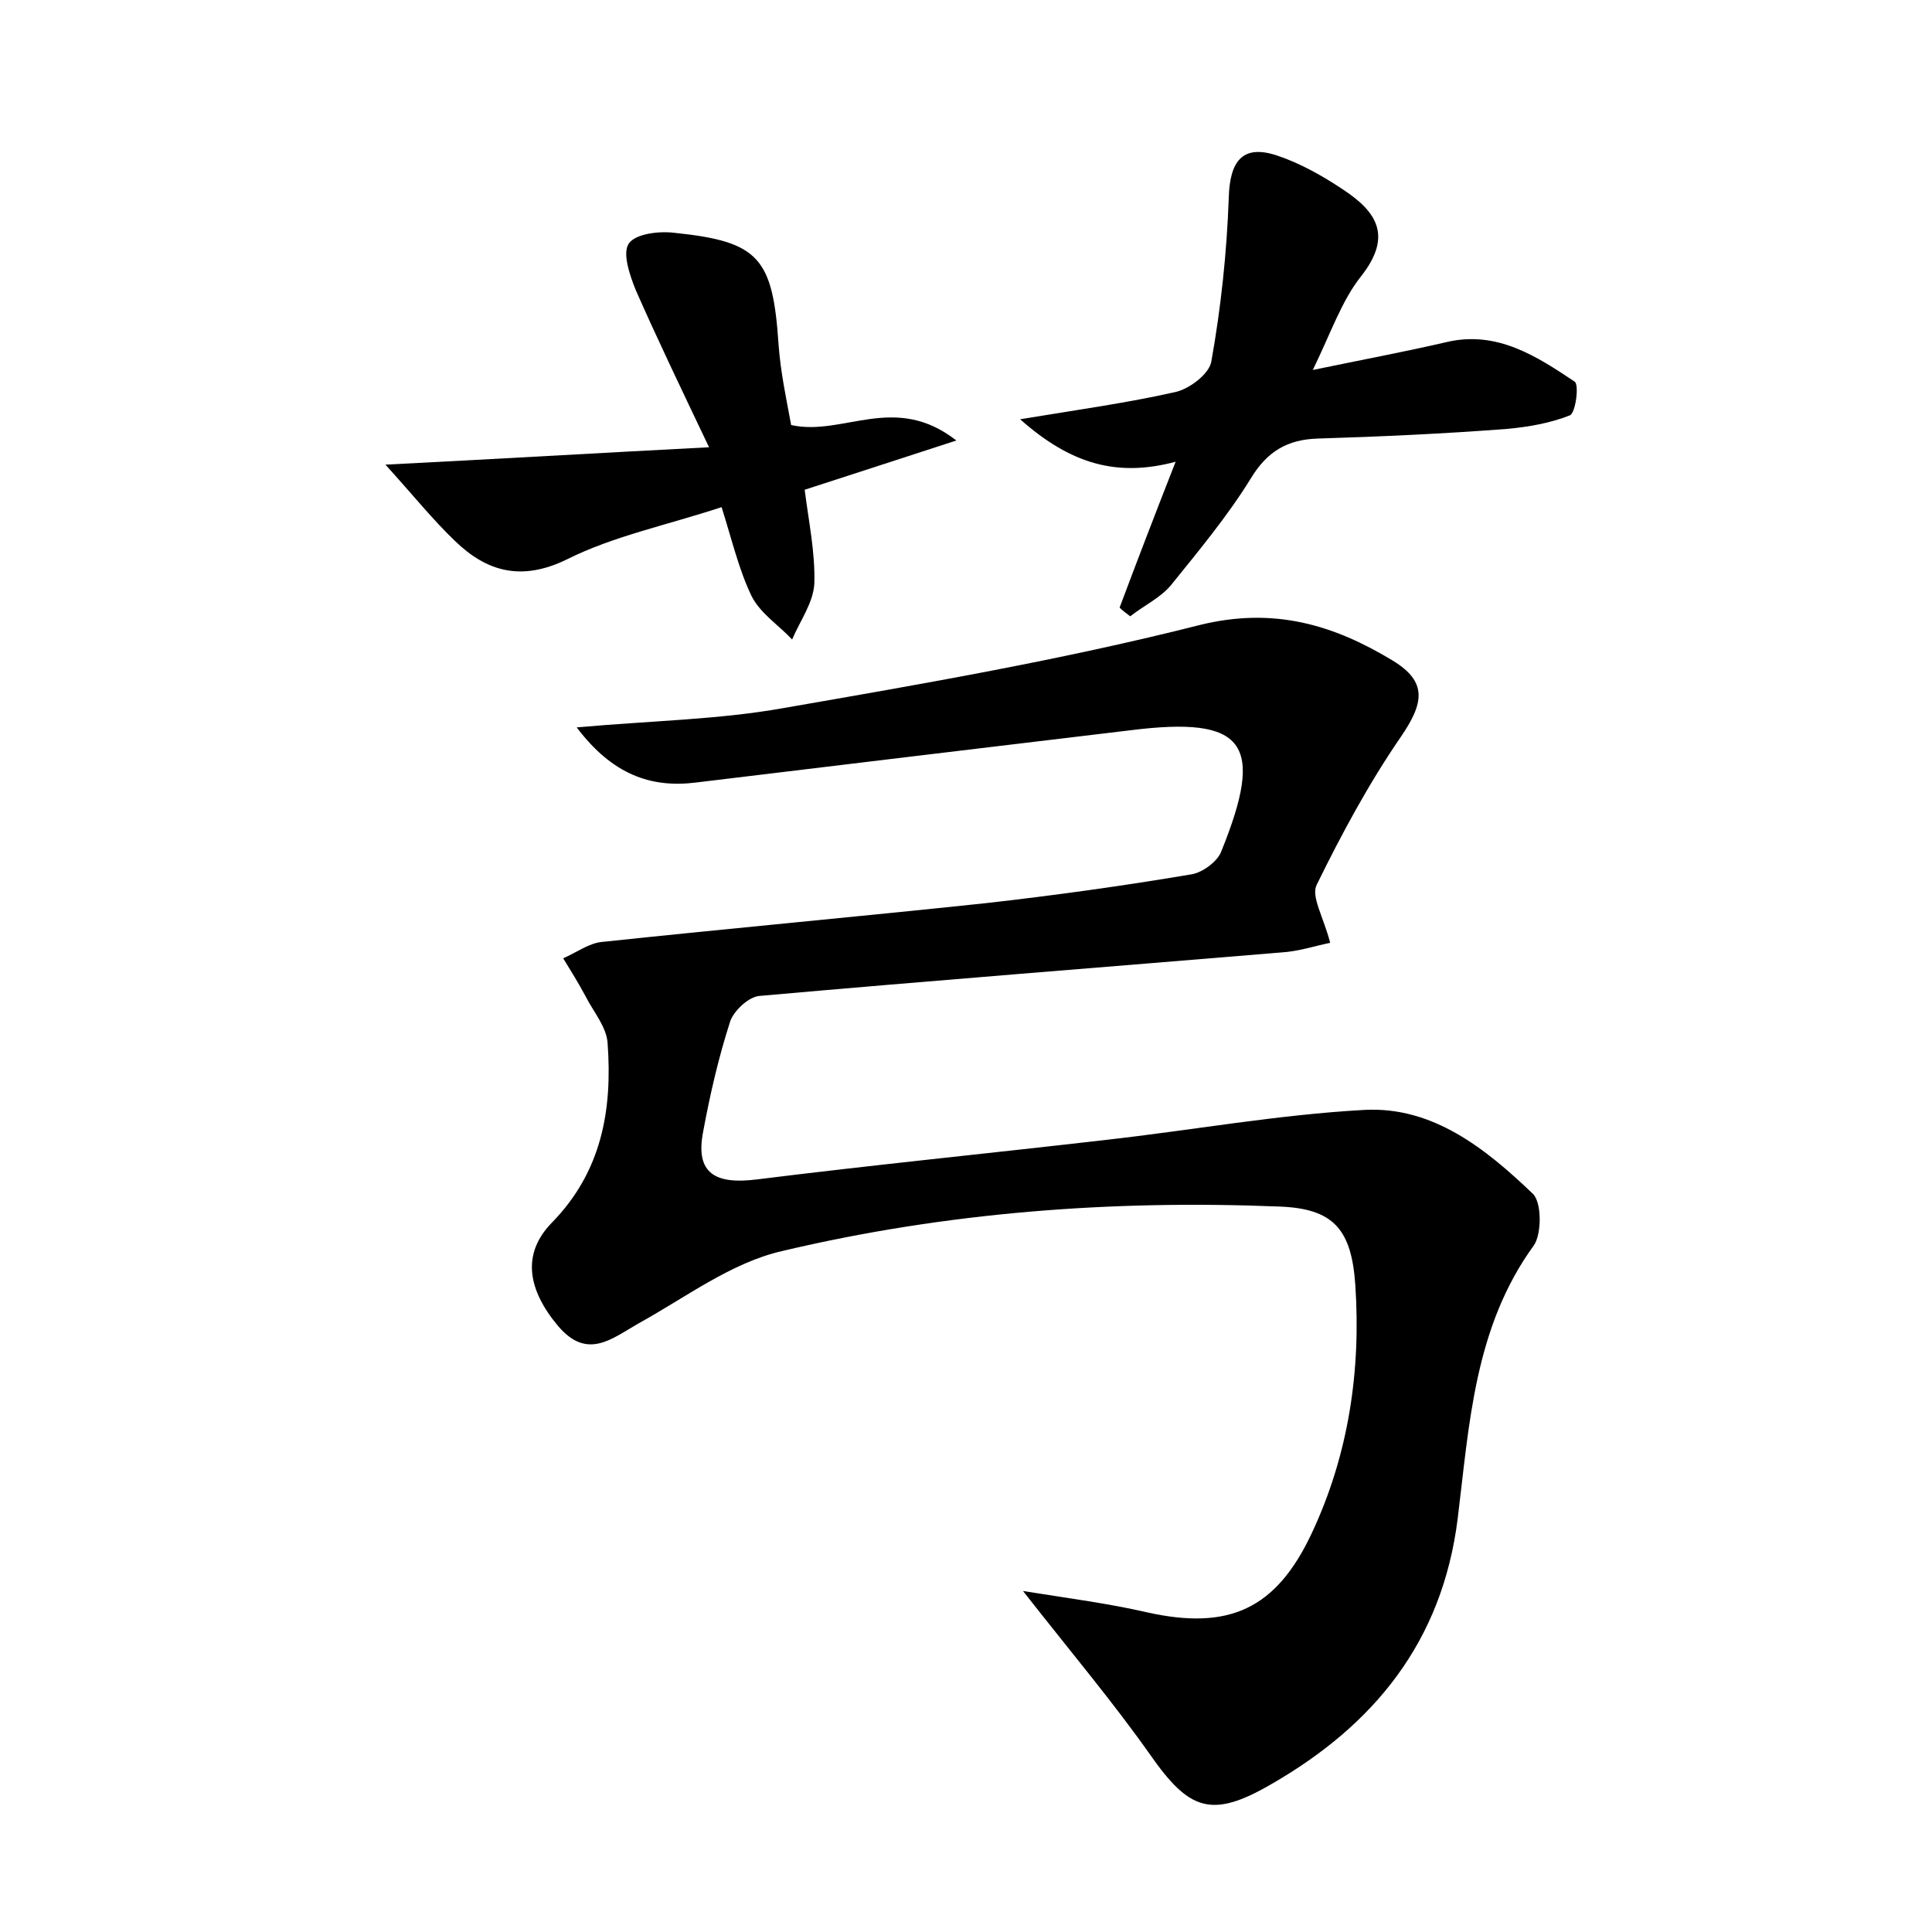 <?xml version="1.0" encoding="utf-8"?>
<!-- Generator: Adobe Illustrator 22.0.0, SVG Export Plug-In . SVG Version: 6.00 Build 0)  -->
<svg version="1.1" id="图层_1" xmlns="http://www.w3.org/2000/svg" xmlns:xlink="http://www.w3.org/1999/xlink" x="0px" y="0px"
	 viewBox="0 0 200 200" style="enable-background:new 0 0 200 200;" xml:space="preserve">
<style type="text/css">
	.st0{fill:#FFFFFF;}
</style>
<g>
	
	<path d="M59.7,75.3c7.8-0.7,14.7-0.8,21.4-2c14.4-2.5,28.9-5,43.1-8.6c7.7-1.9,13.9,0,20,3.7c3.6,2.2,3.2,4.4,0.8,7.9
		c-3.3,4.8-6.1,10-8.7,15.3c-0.6,1.2,0.7,3.3,1.4,6c-1.5,0.3-3.3,0.9-5.1,1c-18,1.5-36,2.9-54,4.5c-1.1,0.1-2.6,1.5-3,2.6
		c-1.2,3.7-2.1,7.6-2.8,11.4c-0.9,4.5,1.4,5.5,5.5,5c12-1.5,24.1-2.7,36.2-4.1c8.9-1,17.7-2.6,26.7-3.1c7.1-0.4,12.6,4,17.5,8.7
		c0.9,0.9,0.9,4.1,0.1,5.3c-6.2,8.5-6.7,18.6-7.9,28.3c-1.6,12.8-8.7,21.4-19.3,27.5c-6.2,3.6-8.5,2.7-12.5-3
		c-3.8-5.4-8.1-10.5-13.2-17c5,0.8,8.9,1.3,12.8,2.2c8.5,1.9,13.4-0.3,17.1-8.2c3.8-8.1,5.1-16.8,4.5-25.7c-0.4-5.8-2.3-7.9-7.9-8.1
		c-17.3-0.7-34.5,0.6-51.4,4.6c-5.3,1.2-10,4.8-14.9,7.5c-2.8,1.6-5.3,3.8-8.3,0.3c-3.2-3.8-3.8-7.5-0.7-10.7
		c5.2-5.3,6.3-11.7,5.8-18.6c-0.1-1.7-1.5-3.3-2.3-4.9c-0.7-1.3-1.5-2.6-2.3-3.9c1.4-0.6,2.7-1.6,4.1-1.7c13.2-1.4,26.4-2.6,39.6-4
		c7.1-0.8,14.3-1.8,21.4-3c1.1-0.2,2.6-1.3,3-2.3c4.6-11.3,2.5-14.1-9.4-12.6C101.9,77.4,87,79.2,72.1,81
		C67.4,81.6,63.4,80.2,59.7,75.3z"/>
	<path d="M105.6,43.4c6.1-1,11.1-1.7,16-2.8c1.5-0.3,3.6-1.9,3.8-3.2c1-5.6,1.6-11.3,1.8-16.9c0.1-3.8,1.4-5.6,5-4.4
		c2.4,0.8,4.7,2.1,6.8,3.5c3.5,2.3,5.2,4.8,1.9,9c-2,2.5-3.1,5.8-5,9.7c5.3-1.1,9.6-1.9,13.9-2.9c5.2-1.2,9.3,1.5,13.2,4.1
		c0.5,0.3,0.1,3.3-0.5,3.5c-2,0.8-4.3,1.2-6.5,1.4c-6.5,0.5-13.1,0.8-19.6,1c-3.1,0.1-5.2,1.3-6.9,4.1c-2.4,3.9-5.4,7.5-8.3,11.1
		c-1.1,1.3-2.8,2.1-4.2,3.2c-0.4-0.3-0.8-0.6-1.1-0.9c1.8-4.8,3.6-9.5,5.8-15.1C115.7,49.4,110.9,48.1,105.6,43.4z"/>
	<path d="M74.7,52.5c-5.8,1.9-11.2,3-16,5.4c-4.7,2.3-8.3,1.3-11.6-1.9c-2.3-2.2-4.3-4.7-7.2-7.9c11.8-0.6,21.9-1.2,33.5-1.8
		c-3-6.3-5.4-11.3-7.6-16.3c-0.6-1.5-1.4-3.8-0.7-4.8c0.7-1,3.1-1.3,4.7-1.1c8.8,0.9,10.2,2.6,10.8,11.6c0.2,2.8,0.8,5.6,1.3,8.3
		c5.4,1.2,10.7-3.4,17.1,1.6c-5.8,1.9-10.5,3.4-15.7,5.1c0.4,3.2,1.1,6.5,1,9.7c-0.1,2-1.5,3.9-2.3,5.8c-1.4-1.5-3.3-2.7-4.2-4.5
		C76.5,59,75.8,56,74.7,52.5z"/>
</g>
</svg>
